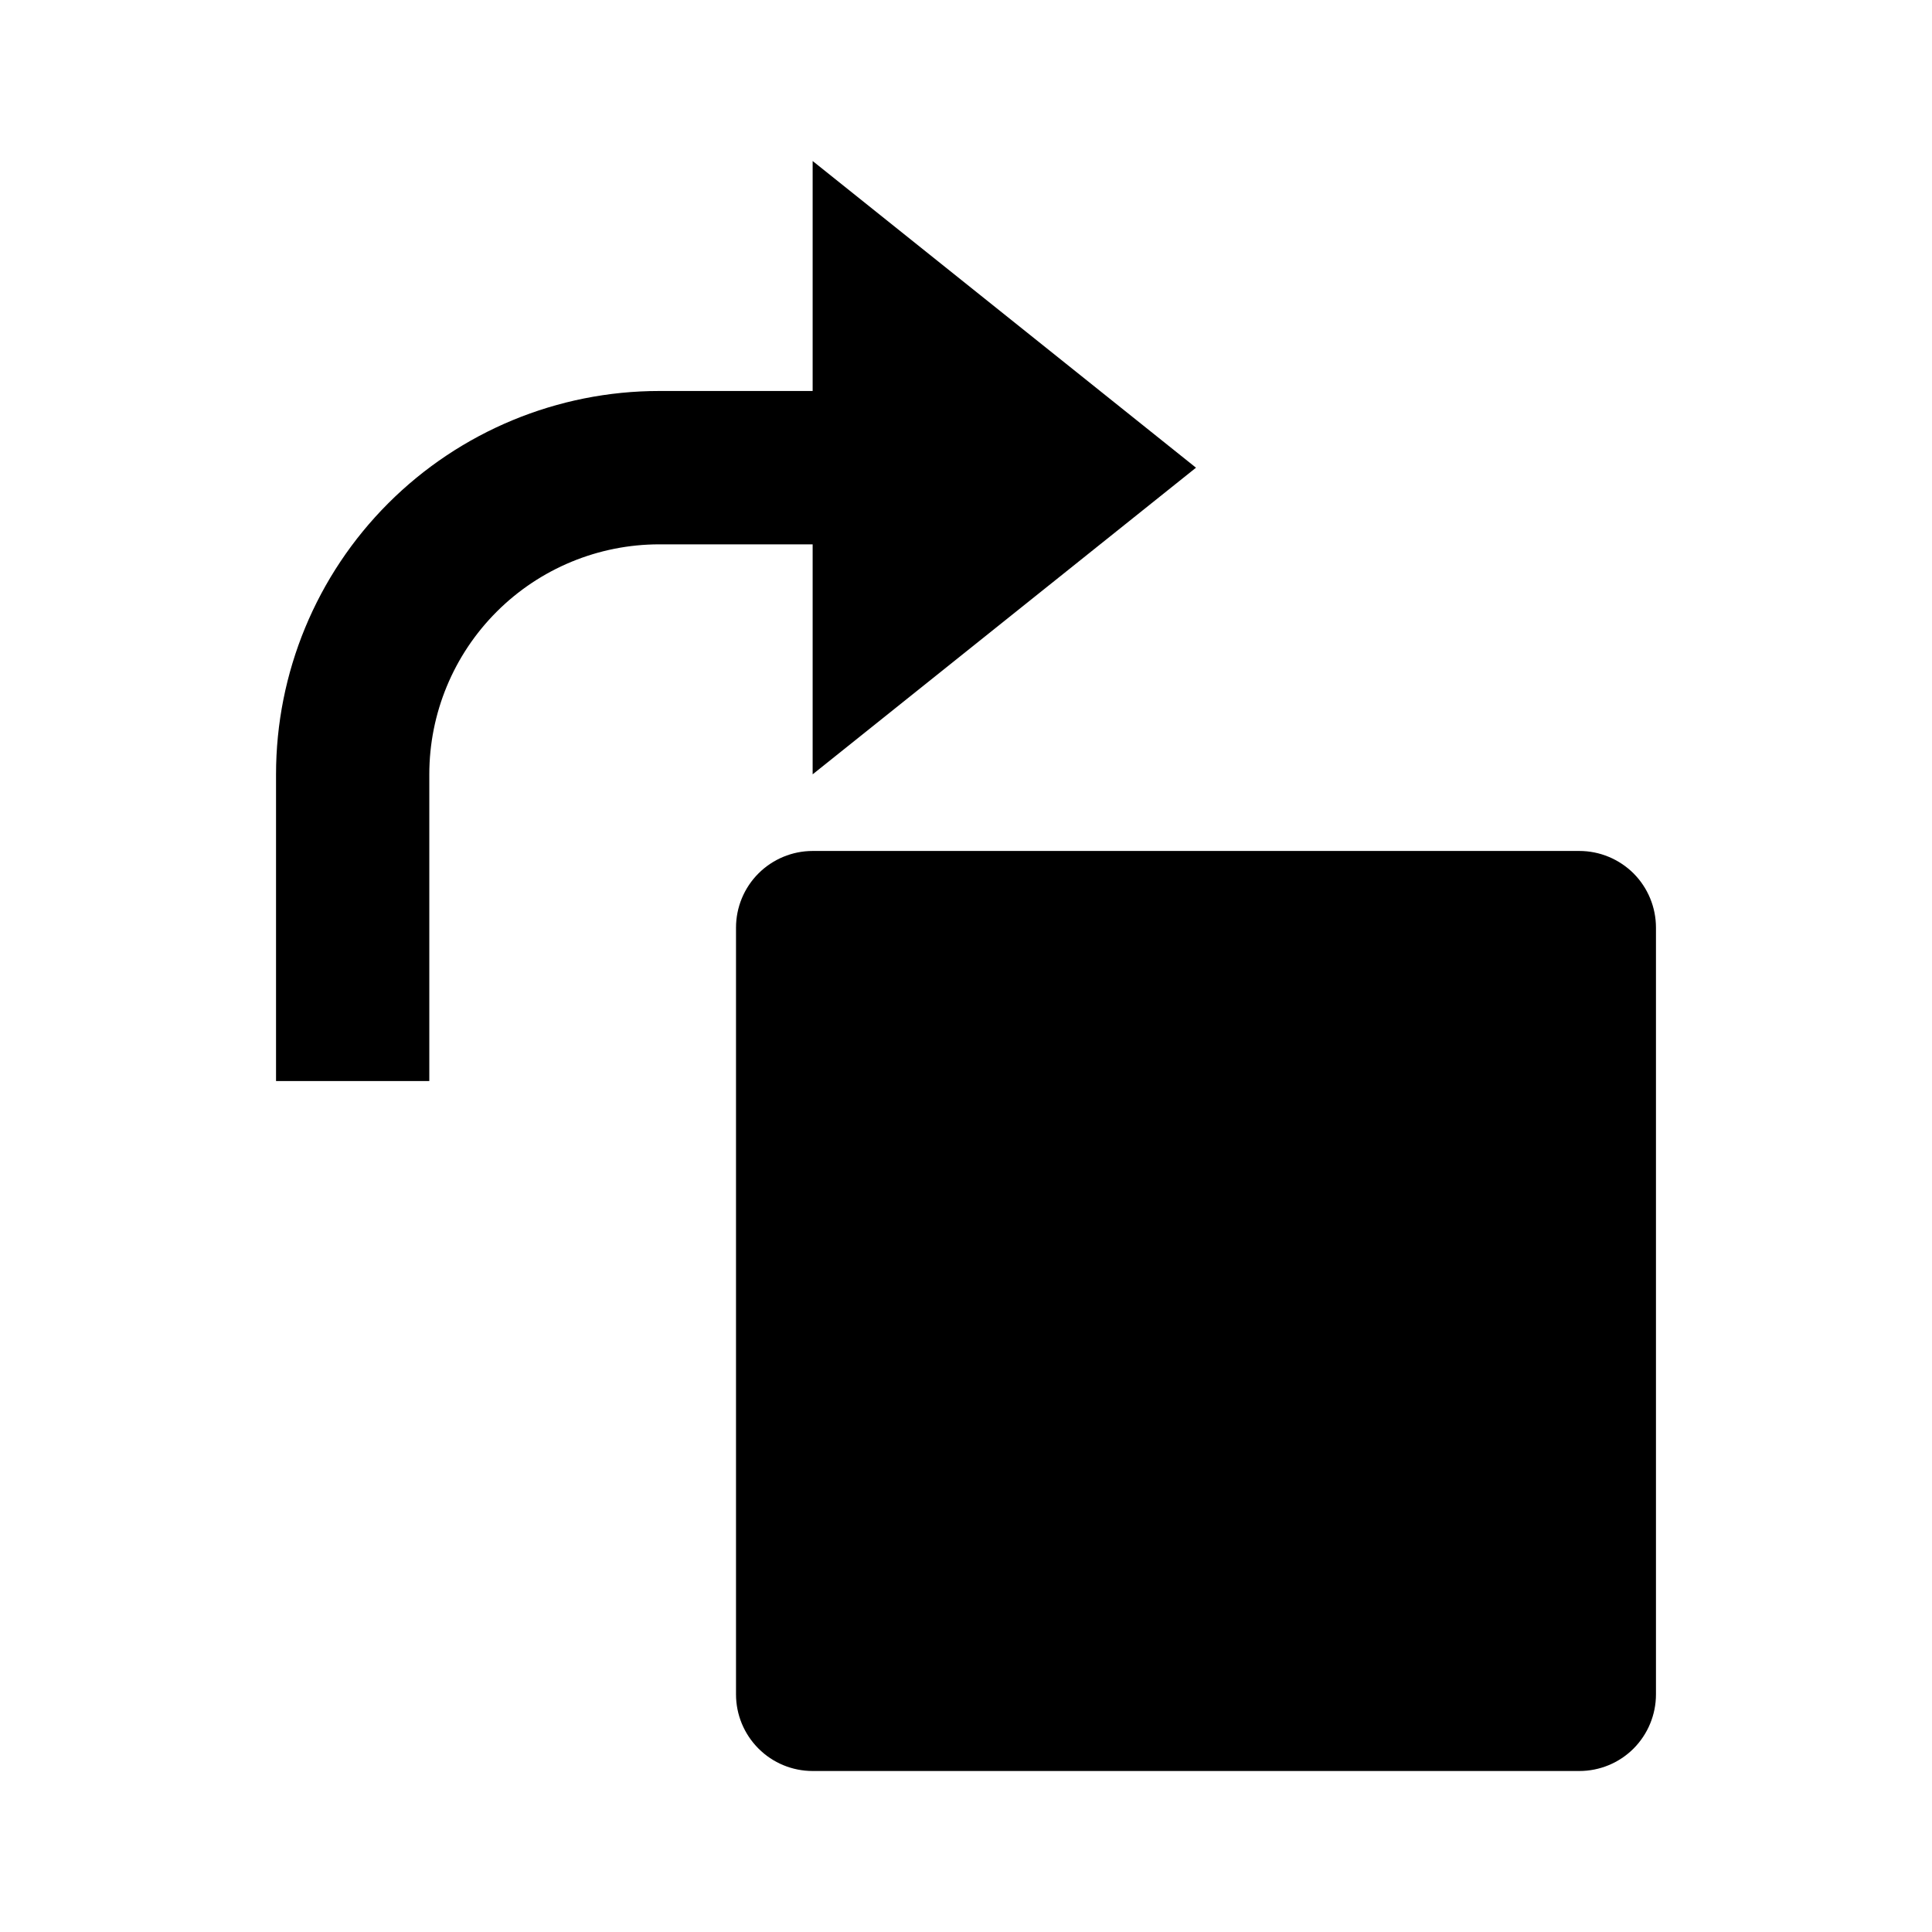 <svg width="24" height="24" viewBox="0 0 24 24" fill="none" xmlns="http://www.w3.org/2000/svg">
<path d="M10.095 4.857H8.19C6.928 4.857 5.716 5.359 4.823 6.252C3.93 7.145 3.429 8.356 3.429 9.619V13.429H5.333V9.619C5.333 8.861 5.634 8.135 6.17 7.599C6.706 7.063 7.433 6.762 8.19 6.762H10.095V9.619L14.857 5.81L10.095 2V4.857ZM9.143 11.524V21.048C9.143 21.3 9.243 21.542 9.422 21.721C9.6 21.9 9.843 22 10.095 22H19.619C19.872 22 20.114 21.9 20.293 21.721C20.471 21.542 20.571 21.3 20.571 21.048V11.524C20.571 11.271 20.471 11.029 20.293 10.85C20.114 10.672 19.872 10.571 19.619 10.571H10.095C9.843 10.571 9.6 10.672 9.422 10.85C9.243 11.029 9.143 11.271 9.143 11.524Z" fill="black"/>
</svg>
